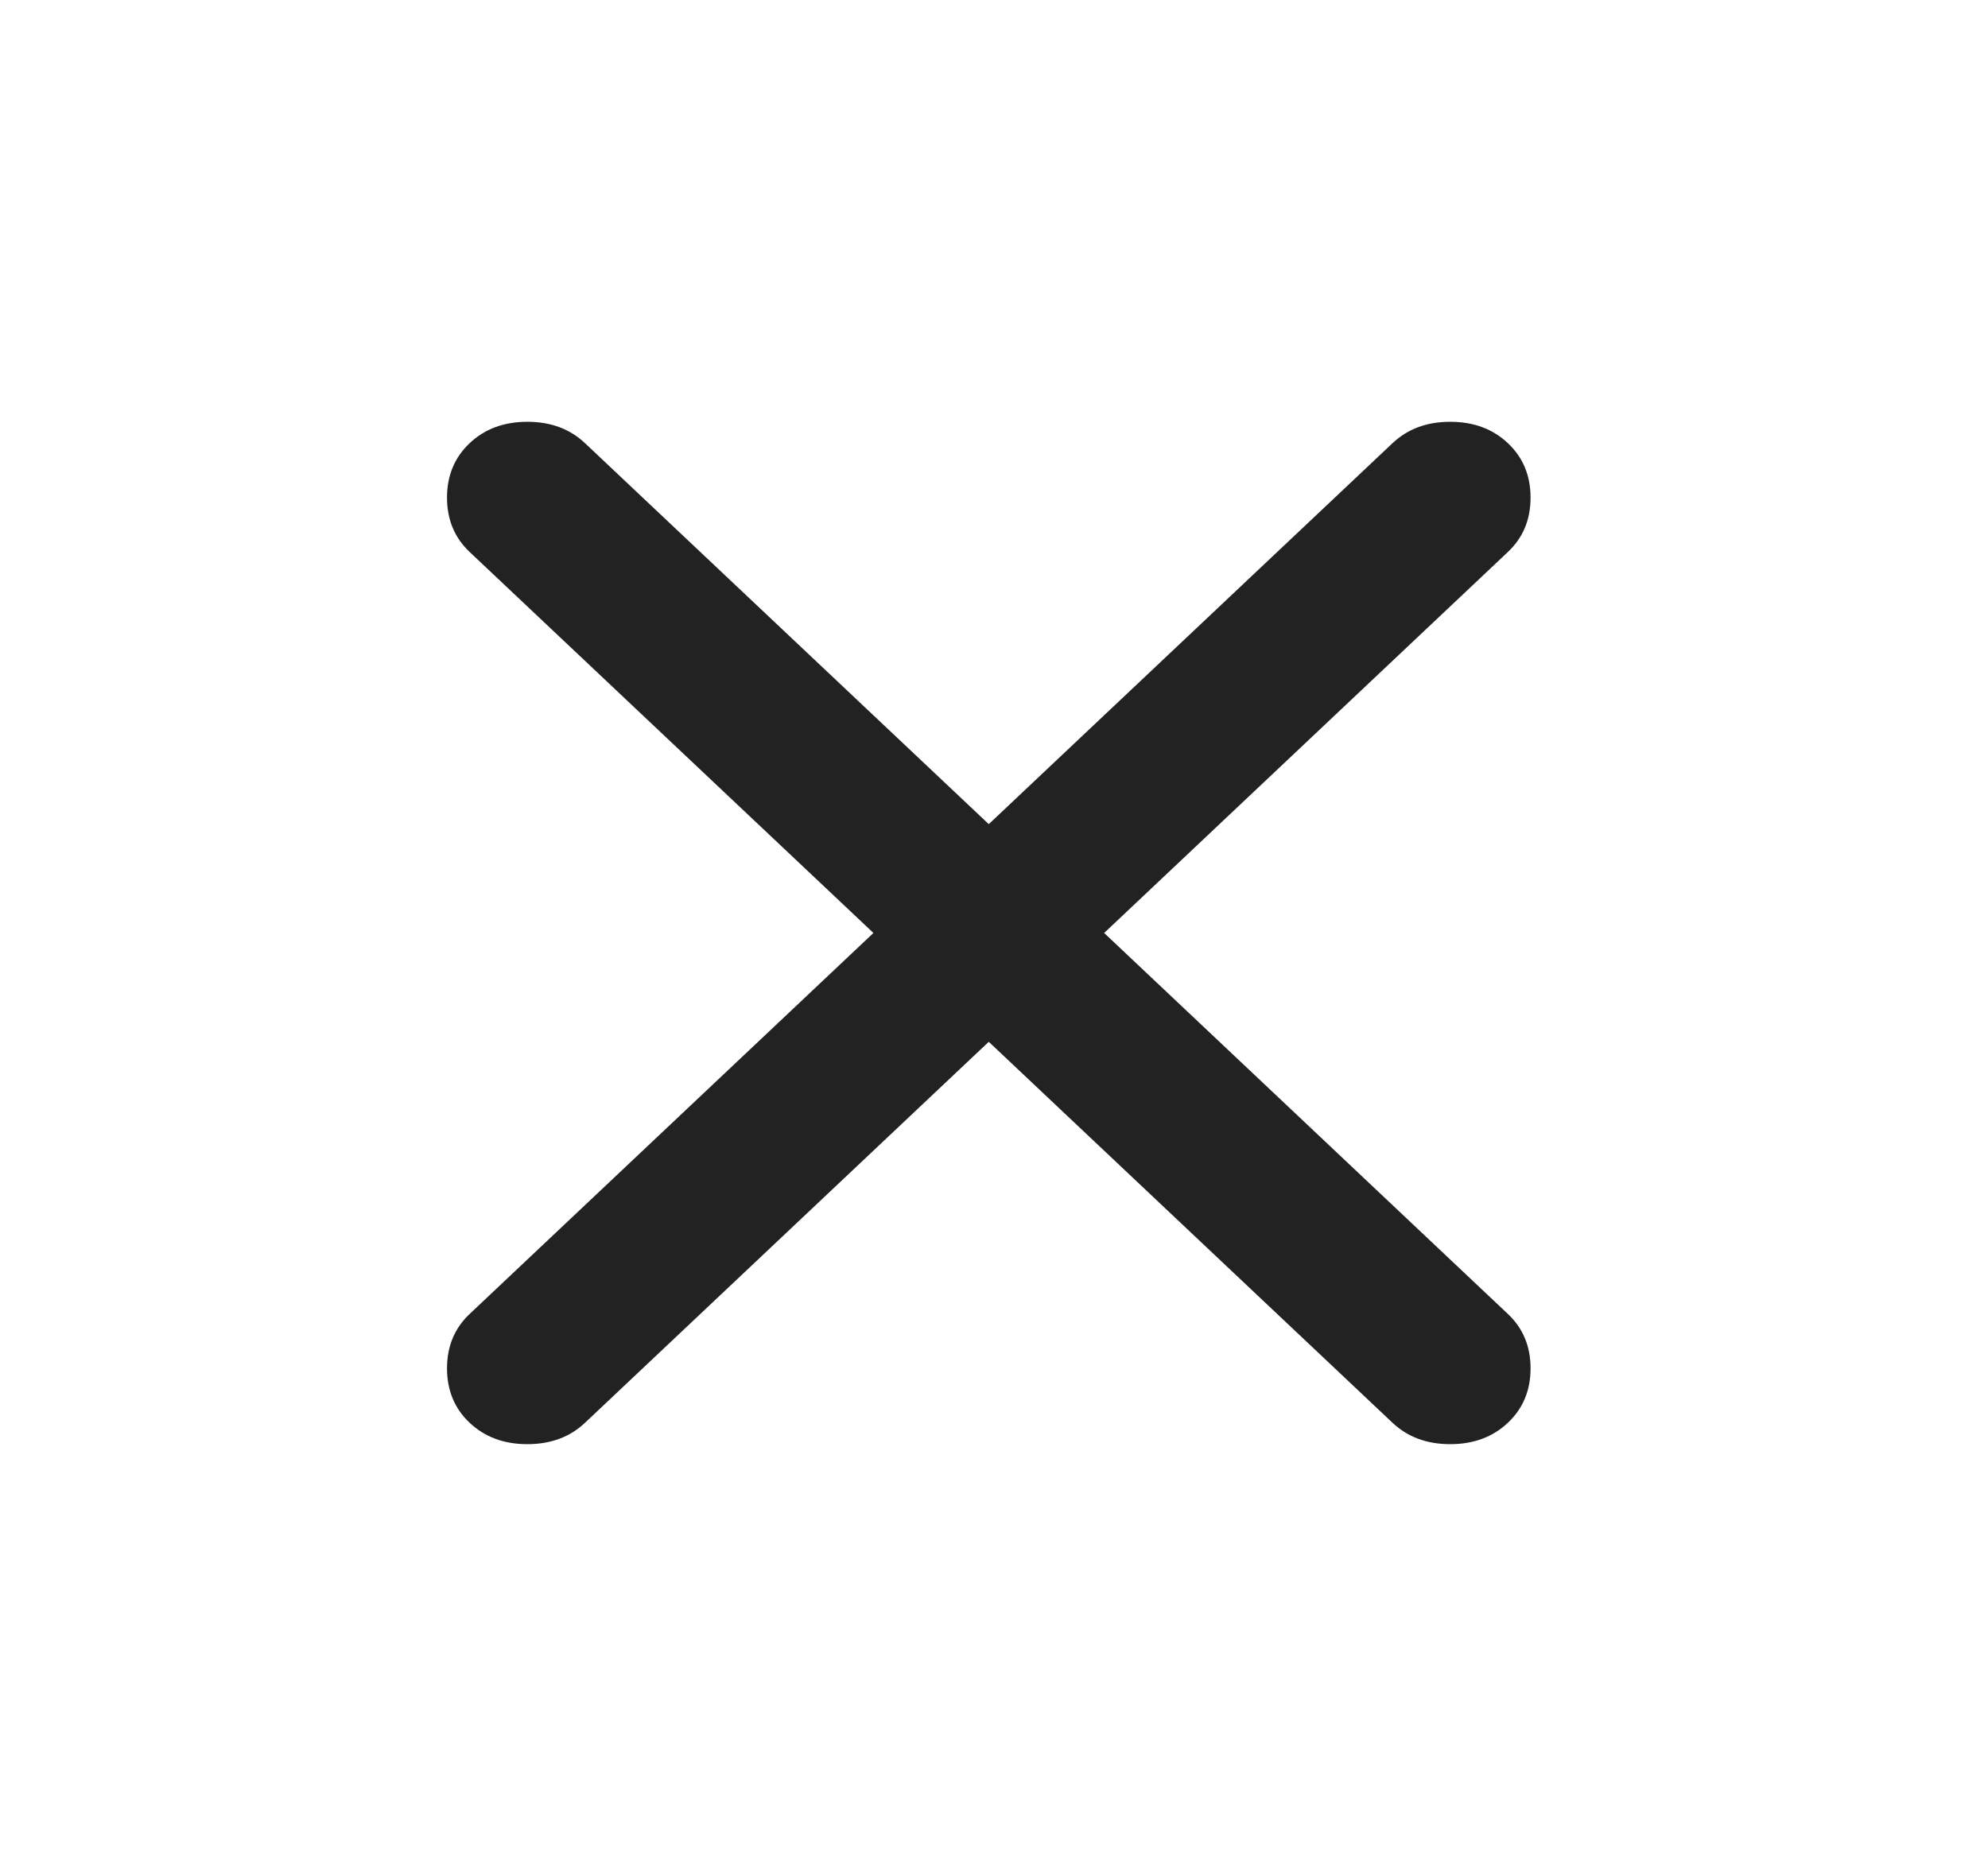 <svg width="49" height="46" viewBox="0 0 49 46" fill="none" xmlns="http://www.w3.org/2000/svg">
<mask id="mask0_132_2036" style="mask-type:alpha" maskUnits="userSpaceOnUse" x="0" y="0" width="49" height="46">
<rect width="48.744" height="46" fill="#D9D9D9"/>
</mask>
<g mask="url(#mask0_132_2036)">
<path d="M24.371 25.683L14.419 35.075C14.047 35.426 13.573 35.602 12.998 35.602C12.422 35.602 11.948 35.426 11.576 35.075C11.204 34.724 11.018 34.276 11.018 33.733C11.018 33.19 11.204 32.743 11.576 32.392L21.528 23L11.576 13.608C11.204 13.257 11.018 12.81 11.018 12.267C11.018 11.724 11.204 11.276 11.576 10.925C11.948 10.574 12.422 10.398 12.998 10.398C13.573 10.398 14.047 10.574 14.419 10.925L24.371 20.317L34.323 10.925C34.695 10.574 35.169 10.398 35.745 10.398C36.32 10.398 36.794 10.574 37.166 10.925C37.539 11.276 37.725 11.724 37.725 12.267C37.725 12.81 37.539 13.257 37.166 13.608L27.215 23L37.166 32.392C37.539 32.743 37.725 33.19 37.725 33.733C37.725 34.276 37.539 34.724 37.166 35.075C36.794 35.426 36.32 35.602 35.745 35.602C35.169 35.602 34.695 35.426 34.323 35.075L24.371 25.683Z" fill="#222222"/>
</g>
</svg>
